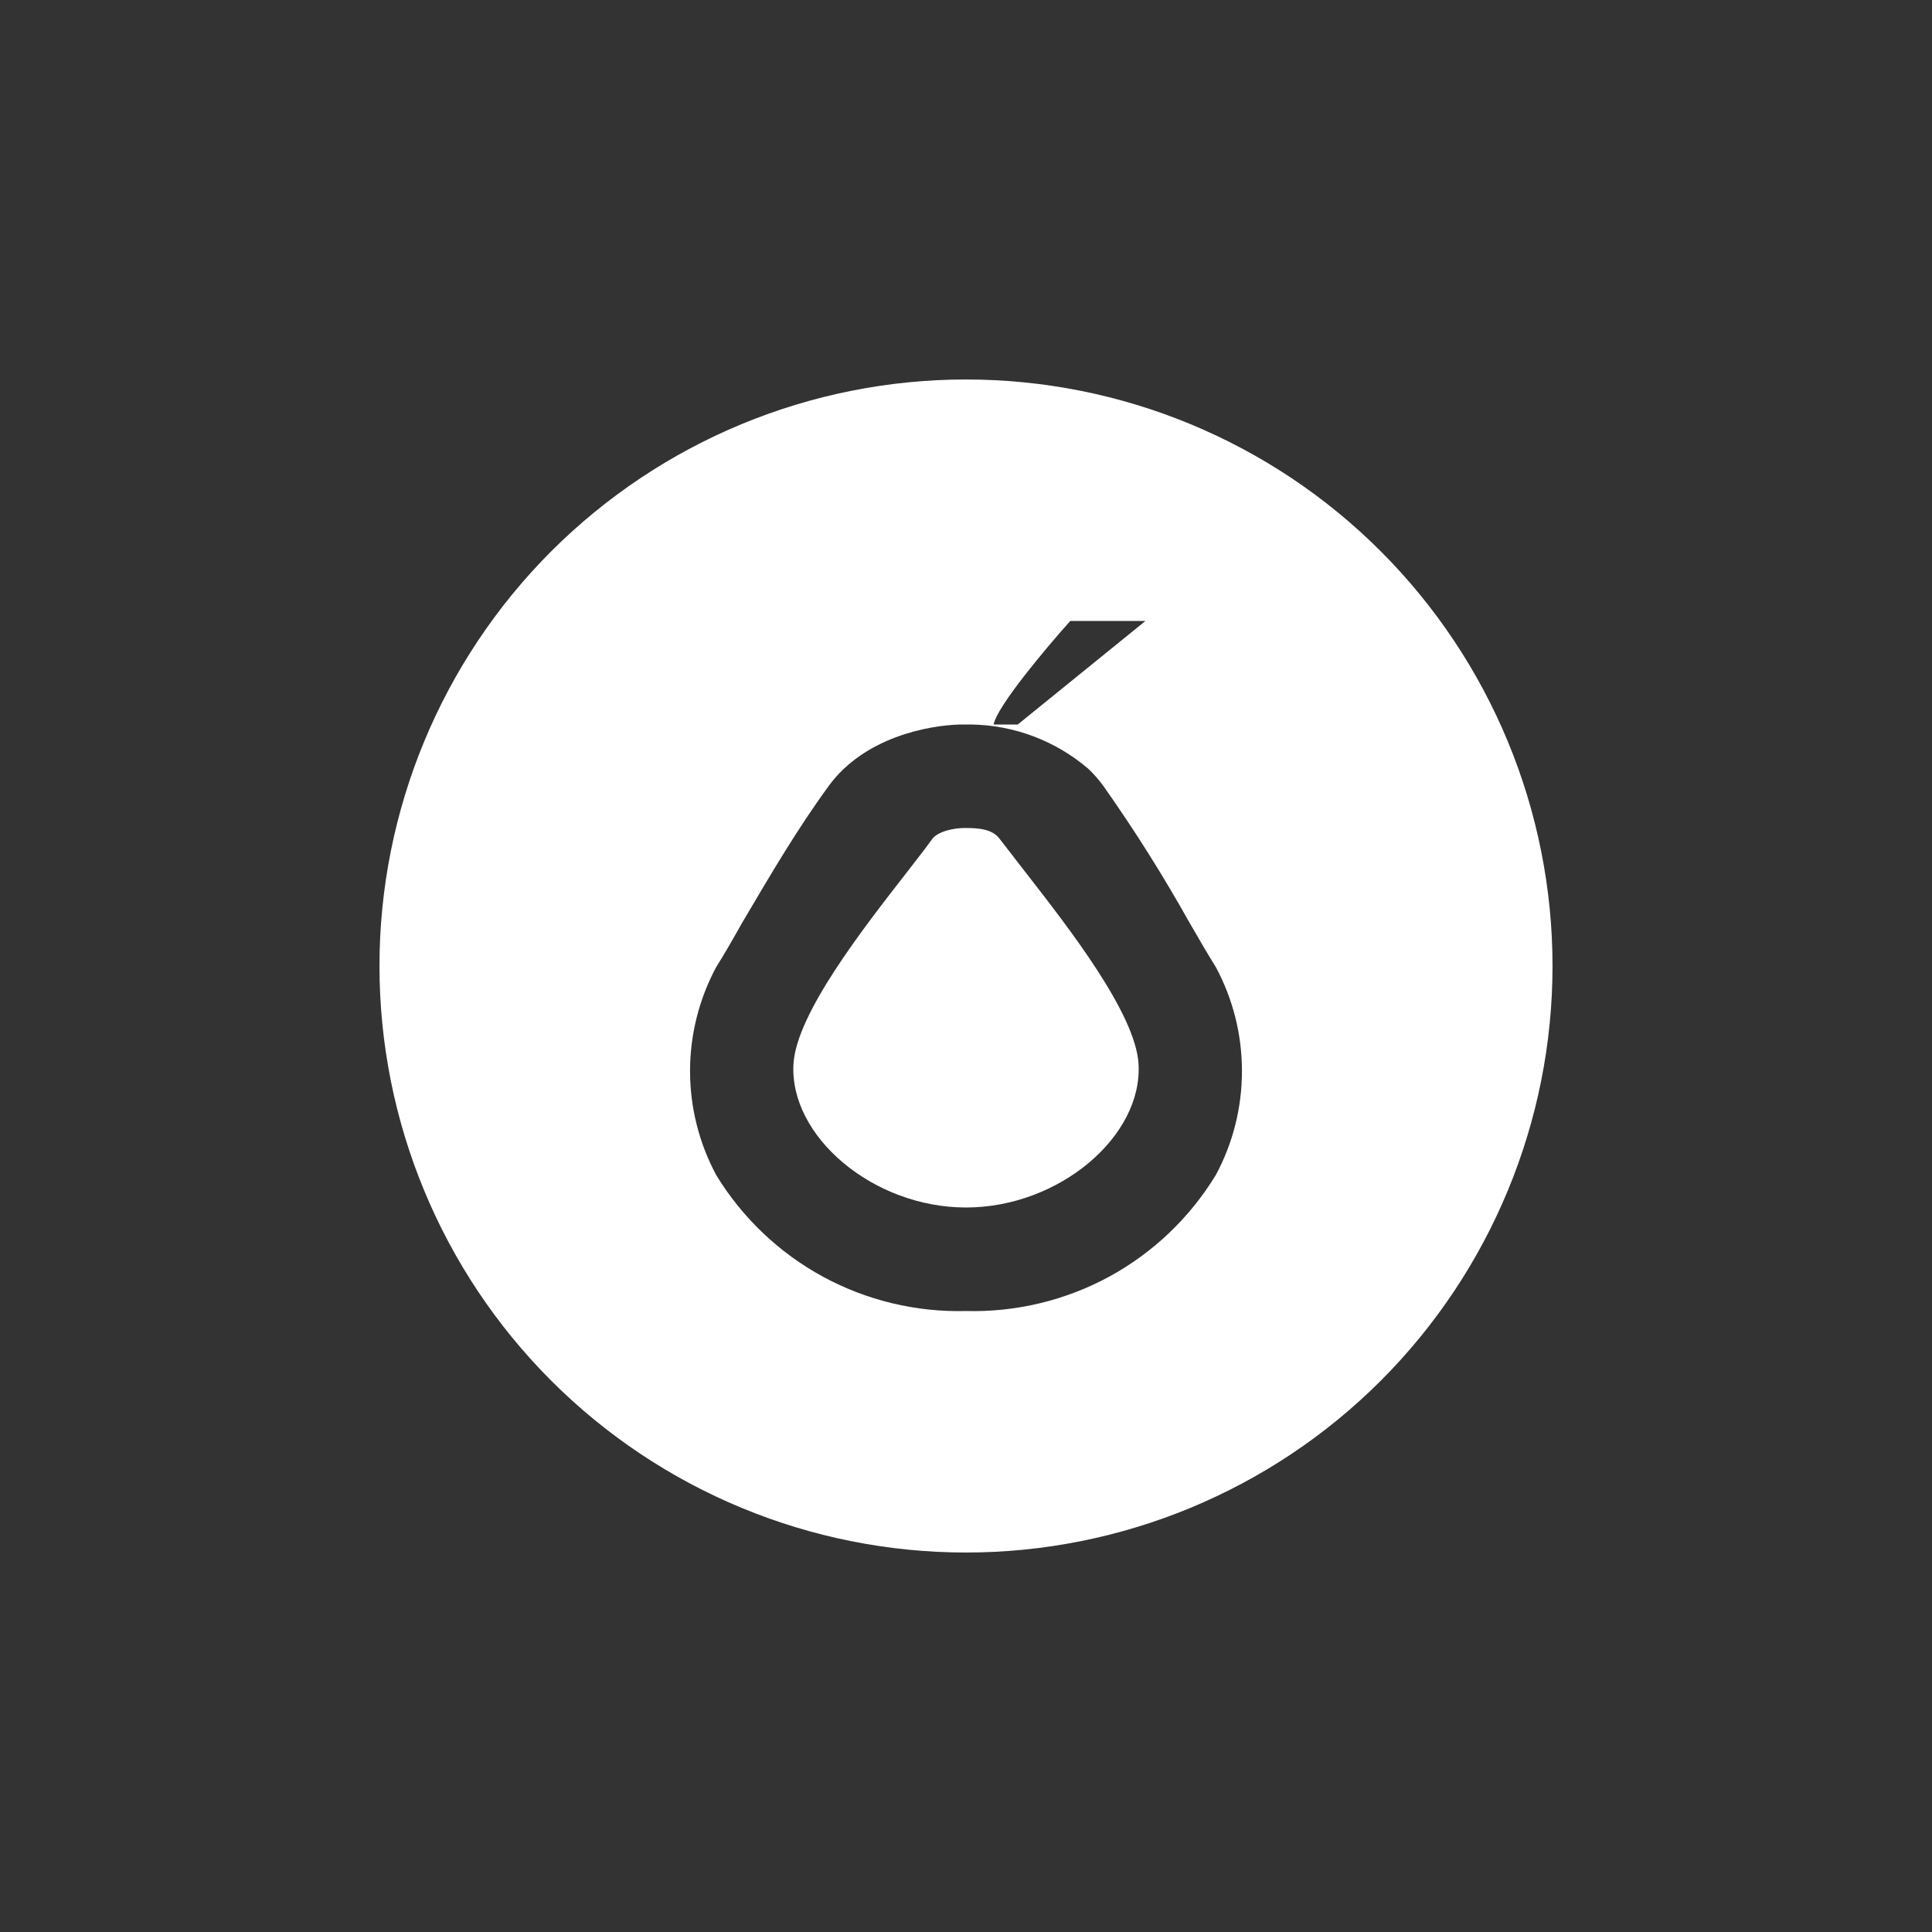 <svg width="24" height="24" viewBox="0 0 24 24" fill="none" xmlns="http://www.w3.org/2000/svg">
<rect x="0" y="0" width="24" height="24" fill="#333333" stroke="none"/>
<path d="M11.388 10.677C11.349 10.728 11.307 10.782 11.263 10.839C10.715 11.542 9.896 12.592 9.857 13.213C9.802 14.113 10.843 15 12 15C13.158 15 14.199 14.113 14.143 13.213C14.105 12.592 13.286 11.537 12.738 10.834L12.42 10.423C12.33 10.299 12.159 10.286 12 10.286C11.863 10.282 11.653 10.324 11.58 10.423C11.527 10.498 11.462 10.582 11.388 10.677Z" fill="white"/>
<path fill-rule="evenodd" clip-rule="evenodd" d="M18.755 12.133C18.755 15.863 15.731 18.887 12 18.887C8.27 18.887 5.246 15.863 5.246 12.133C5.246 8.402 8.27 5.378 12 5.378C15.731 5.378 18.755 8.402 18.755 12.133ZM13.295 7.714C12.995 8.049 12.386 8.773 12.343 9H12.643L14.229 7.714H13.295ZM11.932 9H12.069C12.601 9.009 13.113 9.203 13.518 9.549C13.587 9.614 13.65 9.686 13.706 9.763C14.091 10.308 14.447 10.873 14.773 11.456L14.793 11.49C14.909 11.691 15.014 11.871 15.103 12.013C15.317 12.41 15.428 12.854 15.428 13.305C15.428 13.756 15.317 14.2 15.103 14.597C14.78 15.127 14.324 15.562 13.779 15.859C13.234 16.155 12.62 16.302 12 16.286C11.38 16.302 10.767 16.155 10.222 15.859C9.677 15.562 9.22 15.127 8.897 14.597C8.684 14.2 8.572 13.756 8.572 13.305C8.572 12.854 8.684 12.41 8.897 12.013C8.992 11.863 9.103 11.67 9.223 11.456C9.241 11.425 9.259 11.395 9.278 11.364C9.564 10.878 9.912 10.286 10.295 9.763C10.732 9.163 11.525 9.009 11.932 9Z" fill="white"/>
<path fill-rule="evenodd" clip-rule="evenodd" d="M12 18.754C13.791 18.754 15.509 18.043 16.776 16.776C18.043 15.509 18.754 13.791 18.754 12C18.754 10.209 18.043 8.491 16.776 7.224C15.509 5.957 13.791 5.246 12 5.246C10.209 5.246 8.491 5.957 7.224 7.224C5.957 8.491 5.246 10.209 5.246 12C5.246 13.791 5.957 15.509 7.224 16.776C8.491 18.043 10.209 18.754 12 18.754ZM12 18.184C13.64 18.184 15.213 17.533 16.373 16.373C17.533 15.213 18.184 13.64 18.184 12C18.184 10.36 17.533 8.787 16.373 7.627C15.213 6.467 13.64 5.816 12 5.816C10.36 5.816 8.787 6.467 7.627 7.627C6.467 8.787 5.816 10.36 5.816 12C5.816 13.64 6.467 15.213 7.627 16.373C8.787 17.533 10.36 18.184 12 18.184Z" fill="white"/>
<path fill-rule="evenodd" clip-rule="evenodd" d="M12 19.286C13.932 19.286 15.786 18.518 17.152 17.152C18.518 15.786 19.286 13.932 19.286 12C19.286 10.068 18.518 8.215 17.152 6.848C15.786 5.482 13.932 4.714 12 4.714C10.068 4.714 8.215 5.482 6.848 6.848C5.482 8.215 4.714 10.068 4.714 12C4.714 13.932 5.482 15.786 6.848 17.152C8.215 18.518 10.068 19.286 12 19.286ZM12 18.643C12.872 18.643 13.736 18.471 14.542 18.137C15.348 17.803 16.08 17.314 16.697 16.697C17.314 16.08 17.803 15.348 18.137 14.542C18.471 13.736 18.643 12.872 18.643 12C18.643 11.128 18.471 10.264 18.137 9.458C17.803 8.652 17.314 7.92 16.697 7.303C16.08 6.686 15.348 6.197 14.542 5.863C13.736 5.529 12.872 5.357 12 5.357C10.238 5.357 8.549 6.057 7.303 7.303C6.057 8.549 5.357 10.238 5.357 12C5.357 13.762 6.057 15.451 7.303 16.697C8.549 17.943 10.238 18.643 12 18.643Z" fill="white"/>
</svg>
